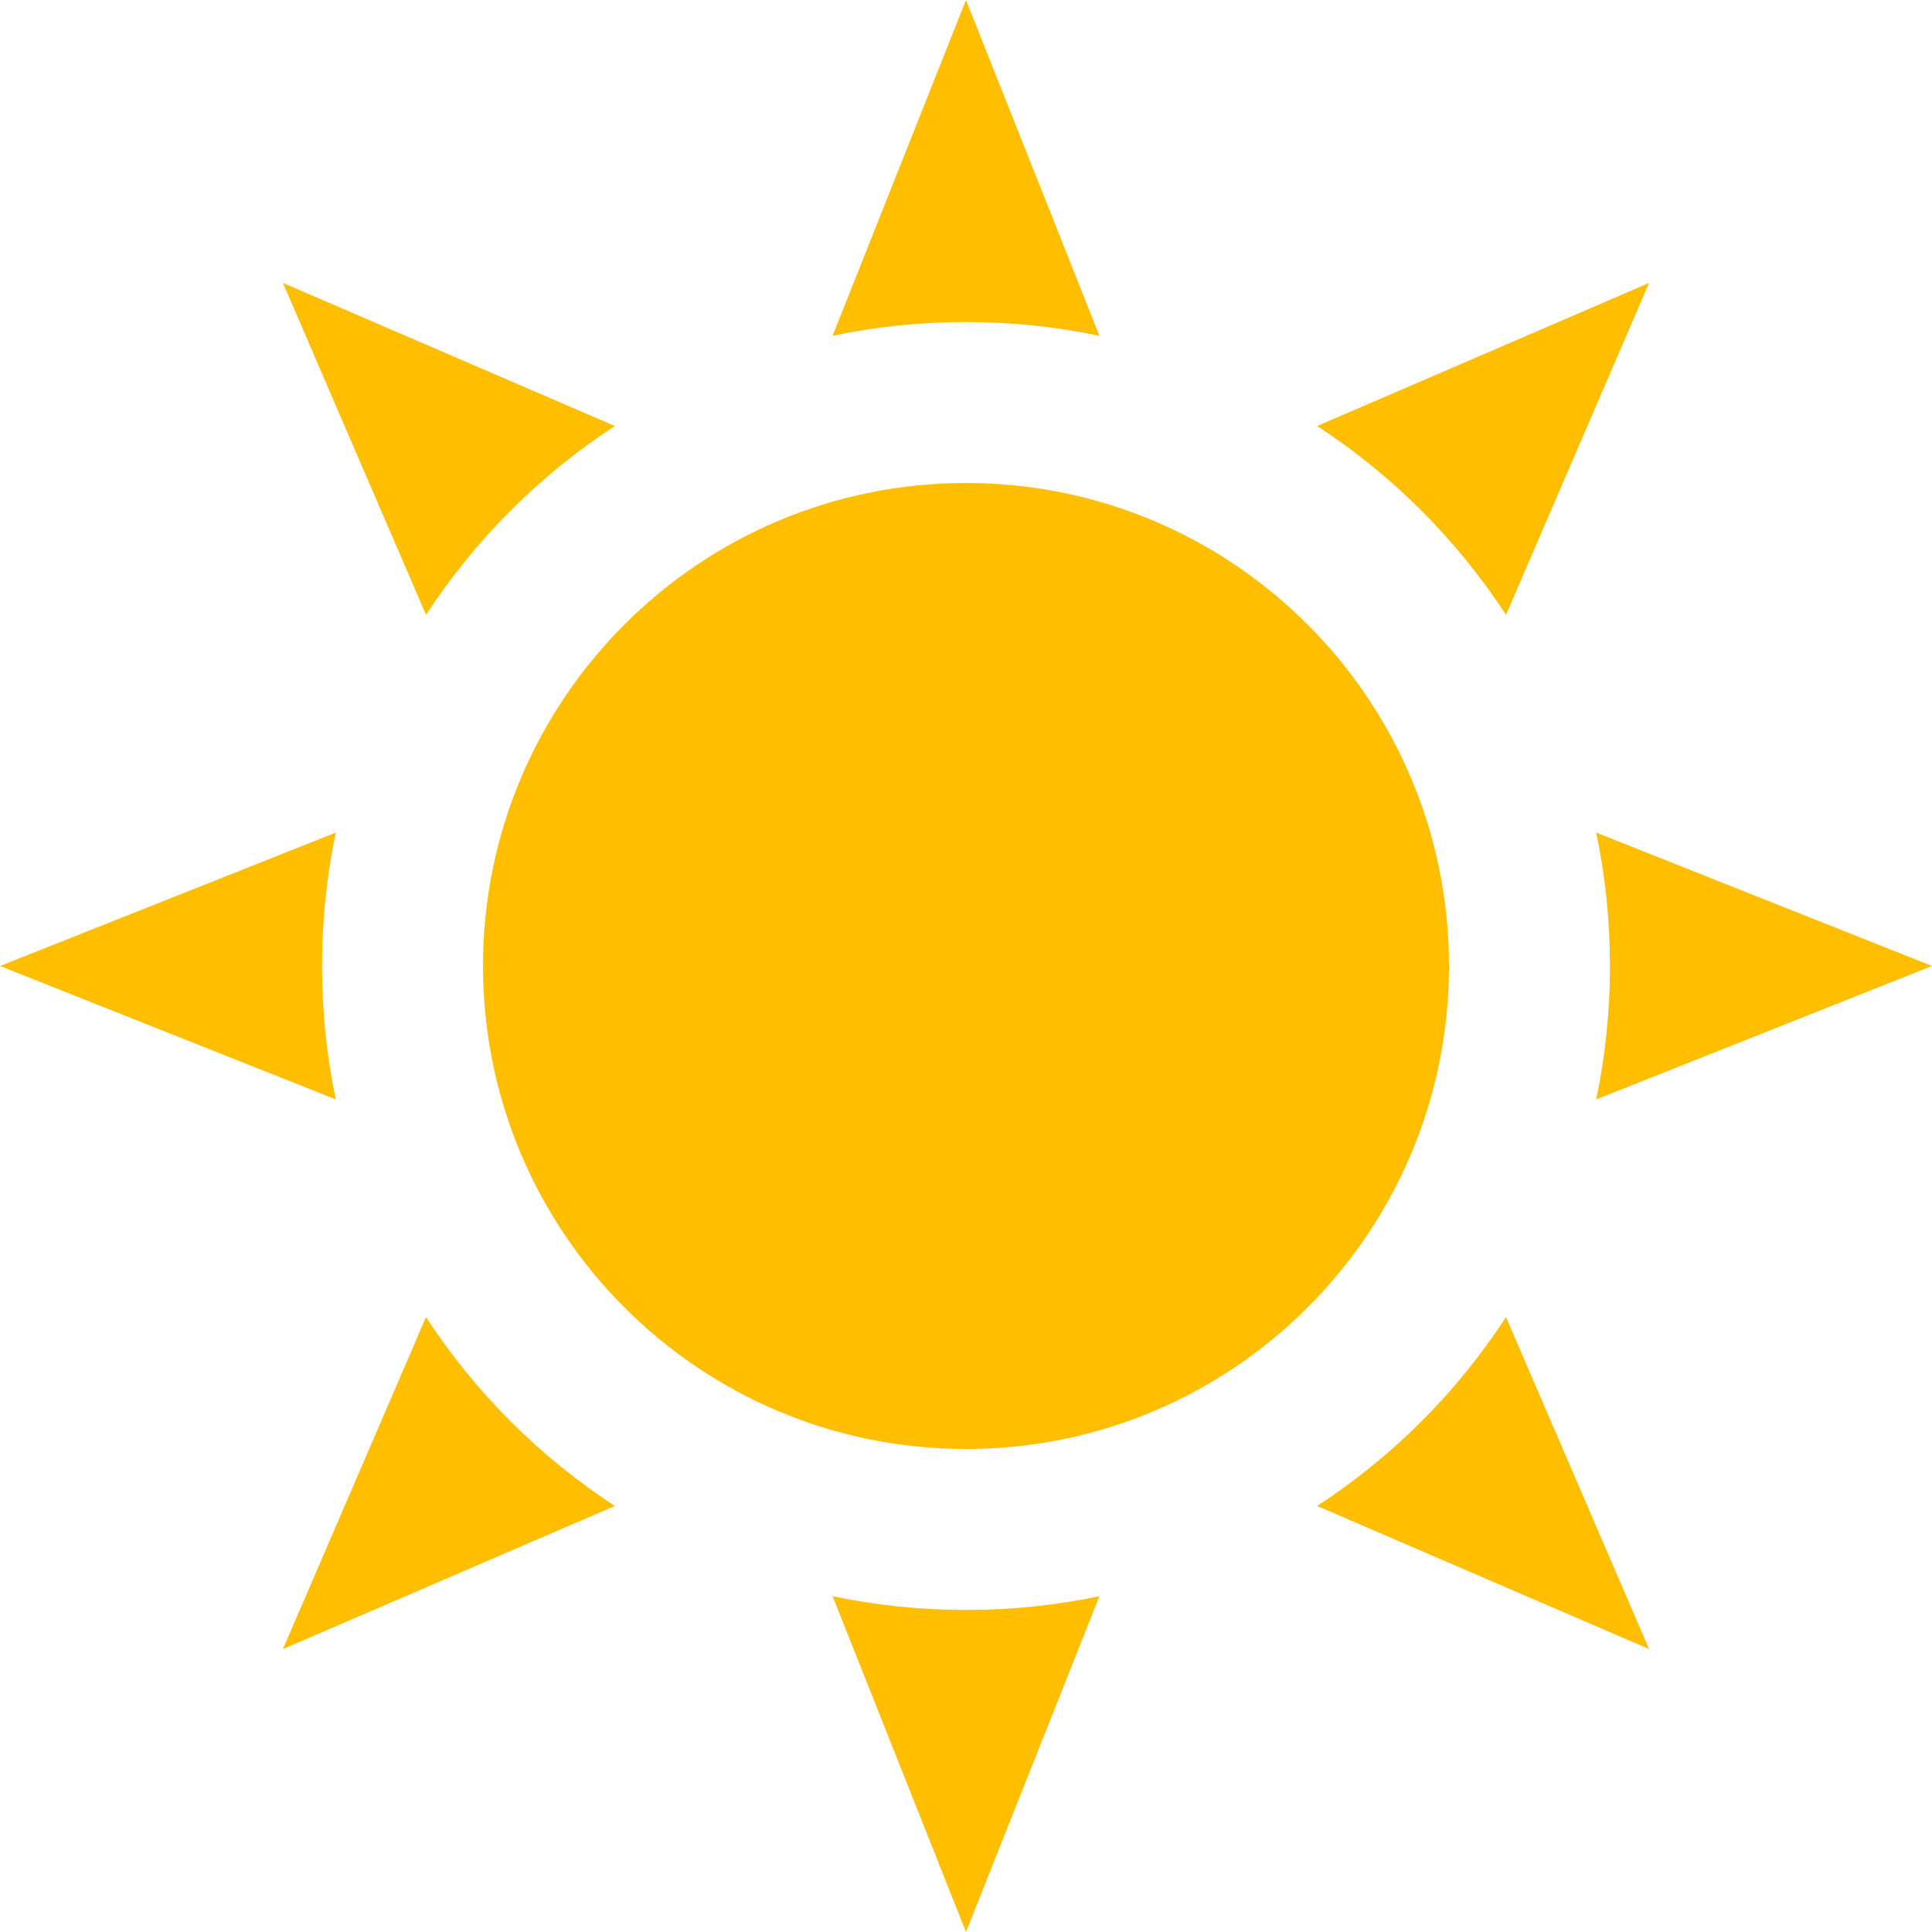 <svg width="24" height="24" viewBox="0 0 16 16" fill="none" xmlns="http://www.w3.org/2000/svg">
<path d="M12 8C12 10.209 10.209 12 8 12C5.791 12 4 10.209 4 8C4 5.791 5.791 4 8 4C10.209 4 12 5.791 12 8Z" fill="#FFBF00"/>
<path d="M9.105 2.781L8 0L6.895 2.781C7.251 2.706 7.621 2.667 8 2.667C8.379 2.667 8.749 2.706 9.105 2.781Z" fill="#FFBF00"/>
<path d="M10.908 3.528C11.532 3.935 12.065 4.468 12.472 5.092L13.657 2.343L10.908 3.528Z" fill="#FFBF00"/>
<path d="M13.219 6.895C13.294 7.251 13.333 7.621 13.333 8C13.333 8.379 13.294 8.749 13.219 9.105L16 8L13.219 6.895Z" fill="#FFBF00"/>
<path d="M12.472 10.908C12.065 11.532 11.532 12.065 10.908 12.472L13.657 13.657L12.472 10.908Z" fill="#FFBF00"/>
<path d="M9.105 13.219C8.749 13.294 8.379 13.333 8 13.333C7.621 13.333 7.251 13.294 6.895 13.219L8 16L9.105 13.219Z" fill="#FFBF00"/>
<path d="M5.092 12.472C4.468 12.065 3.935 11.532 3.528 10.908L2.343 13.657L5.092 12.472Z" fill="#FFBF00"/>
<path d="M2.781 9.105C2.706 8.749 2.667 8.379 2.667 8C2.667 7.621 2.706 7.251 2.781 6.895L0 8L2.781 9.105Z" fill="#FFBF00"/>
<path d="M3.528 5.092C3.935 4.468 4.468 3.935 5.092 3.528L2.343 2.343L3.528 5.092Z" fill="#FFBF00"/>
</svg>
